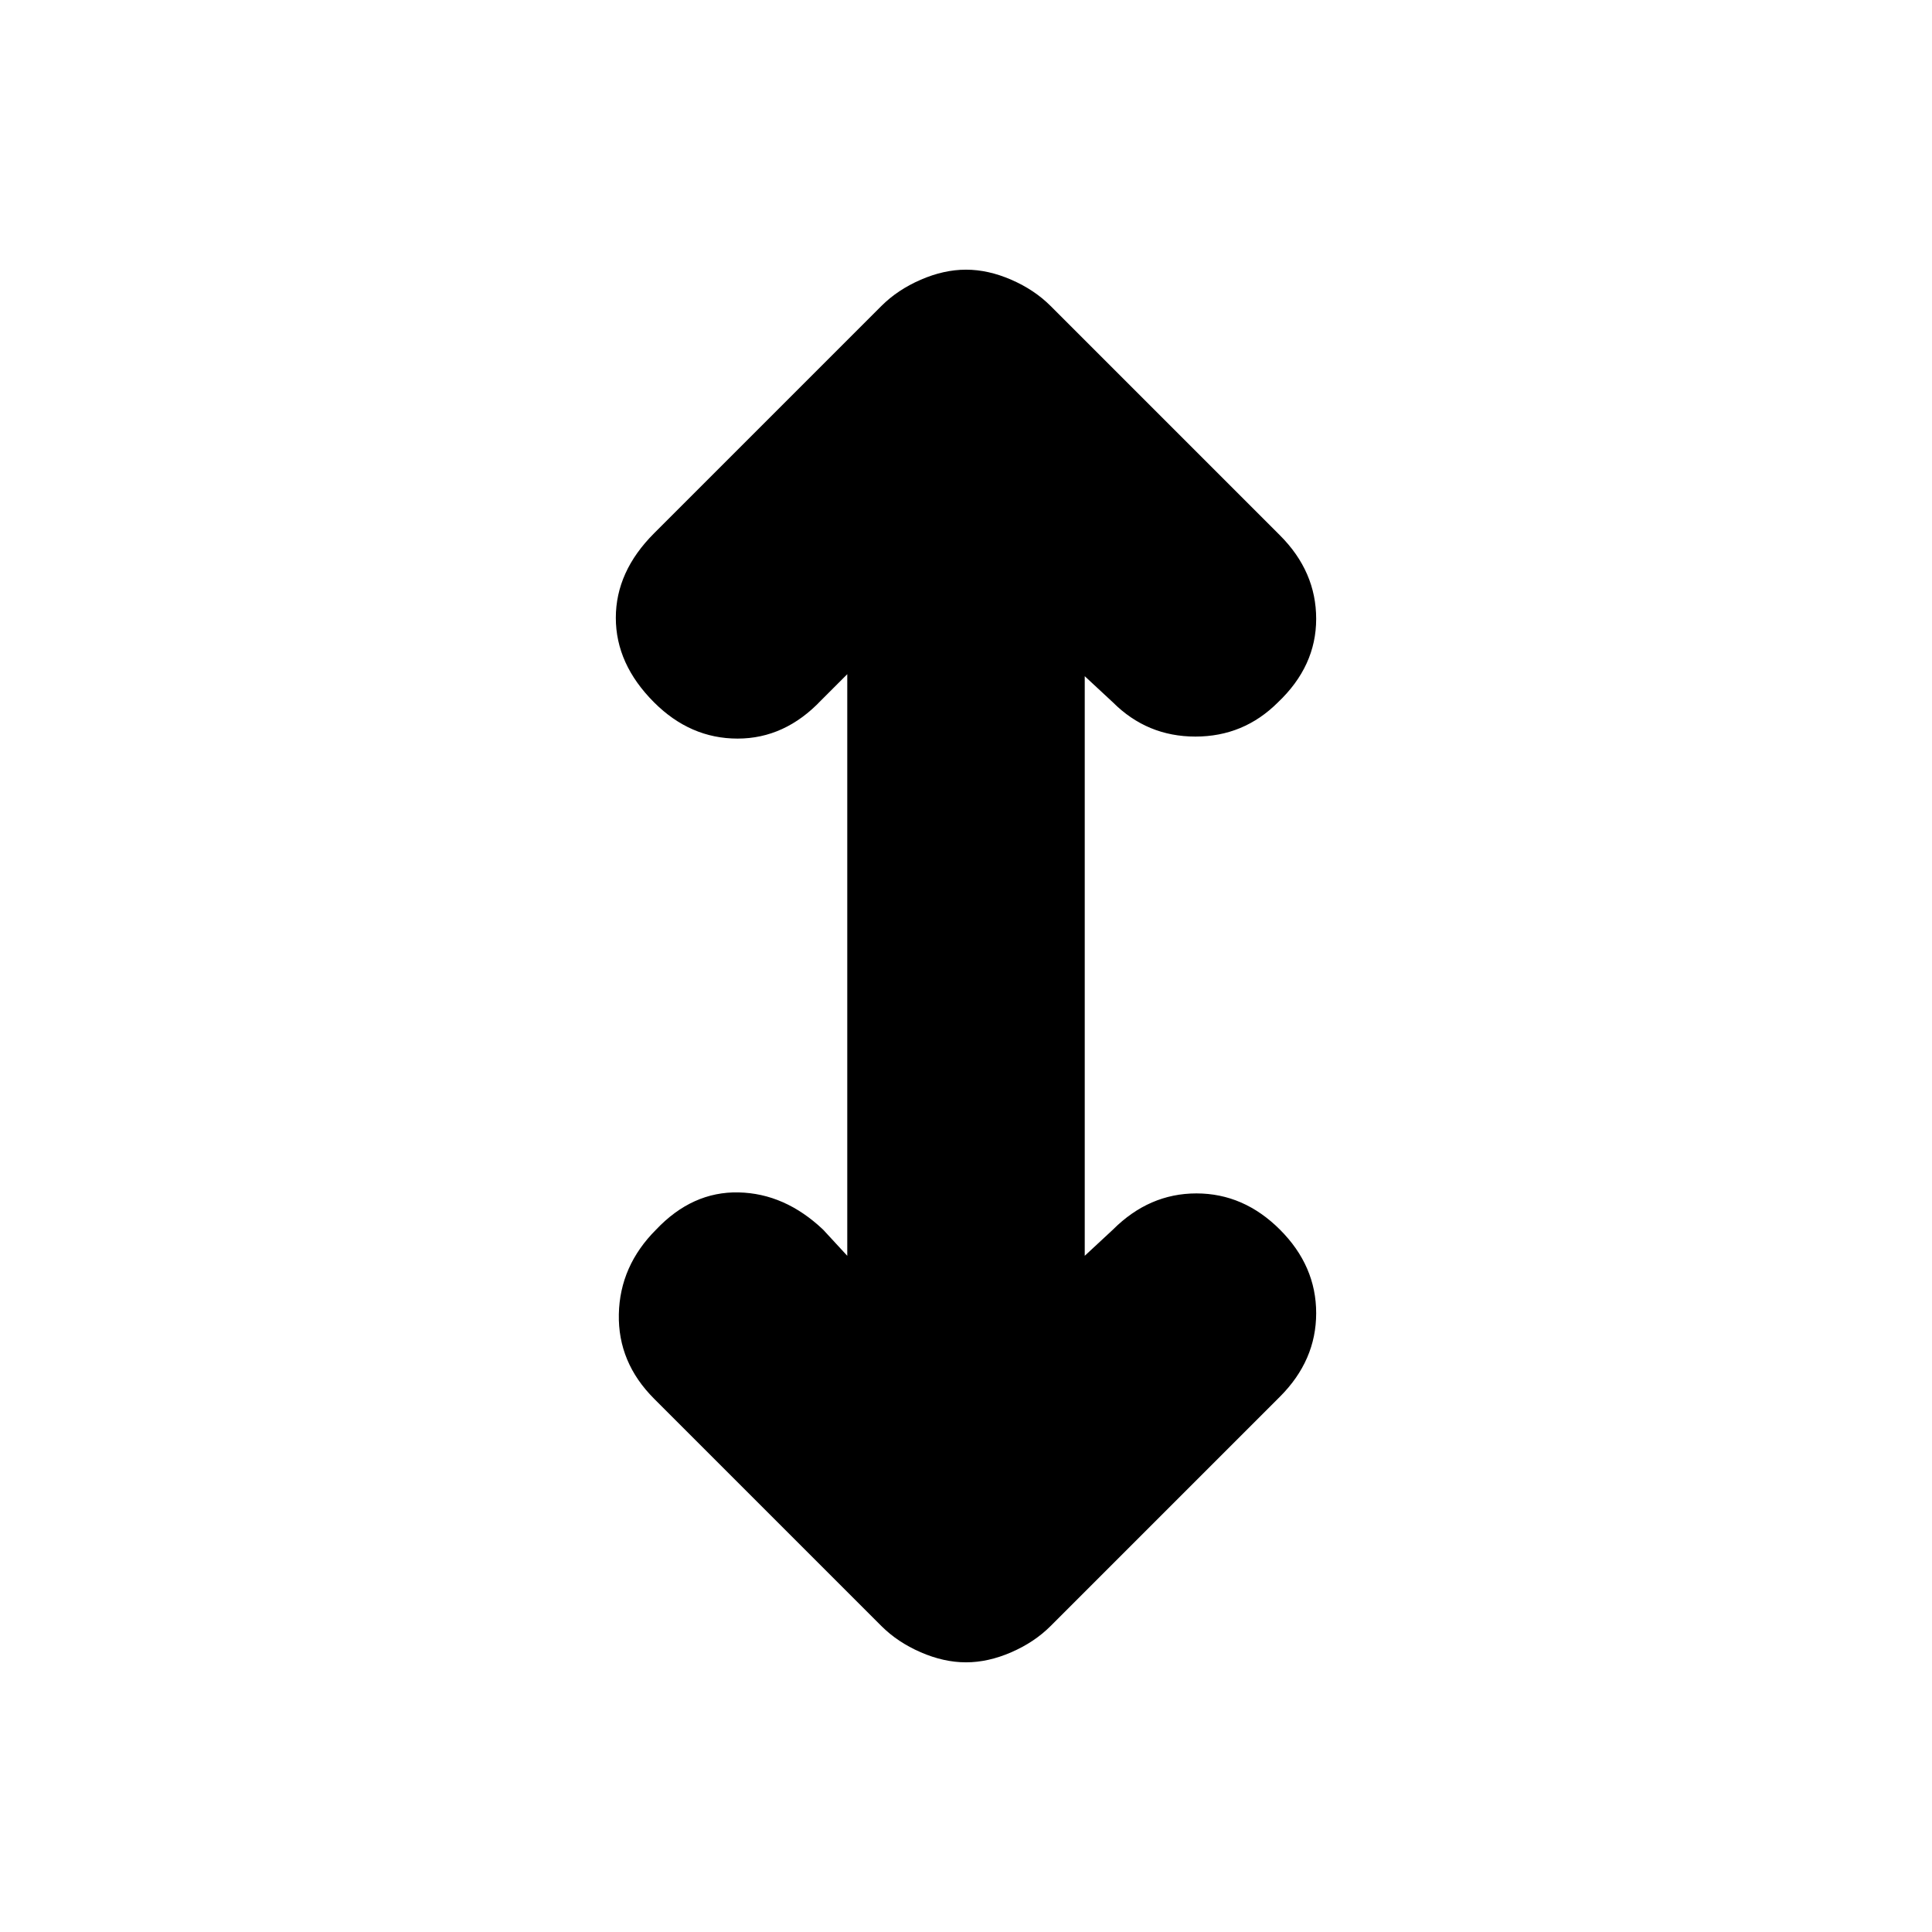 <svg xmlns="http://www.w3.org/2000/svg" height="20" viewBox="0 -960 960 960" width="20"><path d="M421-336v-289l-13 13q-18 19-41.5 19T325-611q-19-19-19-42t19-42l113-113q8-8 19.5-13t22.5-5q11 0 22.5 5t19.5 13l114 114q18 18 18 41.5T635-611q-17 17-41 17t-41-17l-14-13v288l14-13q18-18 41.5-18t41.5 18q18 18 18 41.5T636-266L522-152q-8 8-19.5 13t-22.5 5q-11 0-22.5-5T438-152L325-265q-18-18-17.5-42t18.5-42q18-19 41-18.5t42 18.5l12 13Z"/></svg>